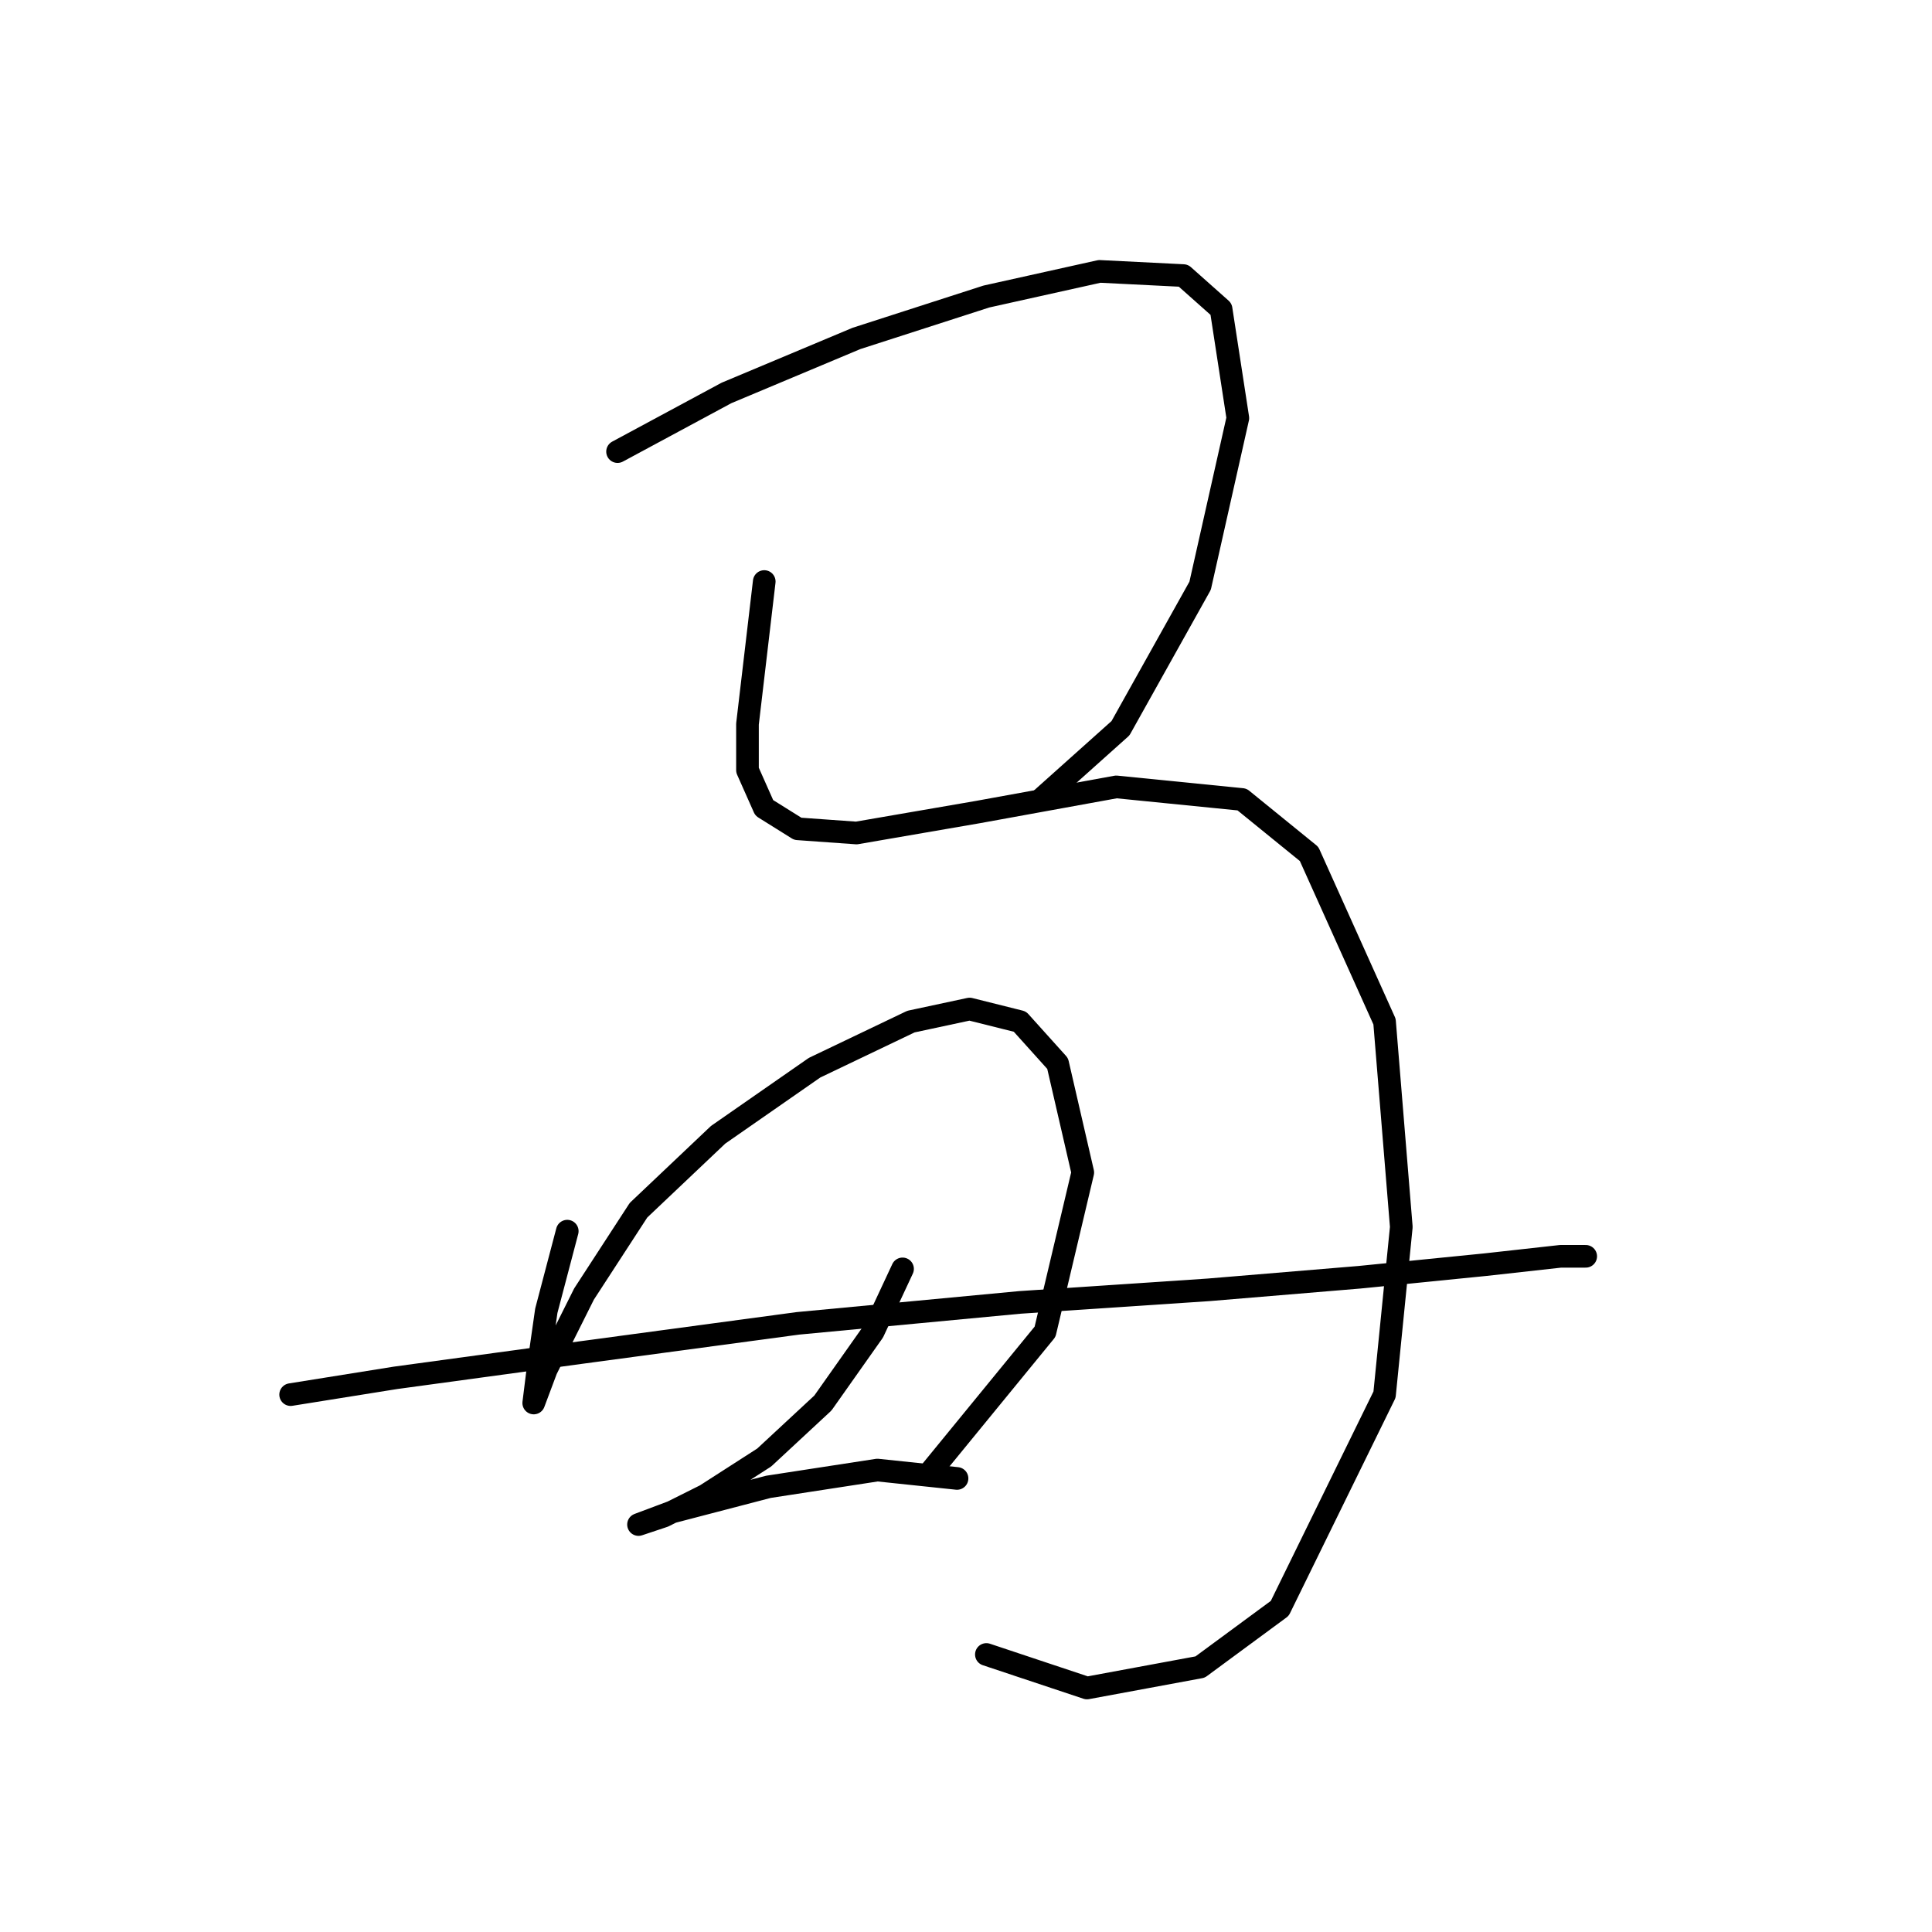 <?xml version="1.0" standalone="no"?>
    <svg width="256" height="256" xmlns="http://www.w3.org/2000/svg" version="1.1">
    <polyline stroke="black" stroke-width="3" stroke-linecap="round" fill="transparent" stroke-linejoin="round" points="81.829 59.84 96.268 52.065 113.484 44.845 130.7 39.292 145.694 35.96 156.802 36.515 161.8 40.958 164.021 55.397 159.023 77.611 148.471 96.493 137.92 105.934 137.92 105.934 " />
        <polyline stroke="black" stroke-width="3" stroke-linecap="round" fill="transparent" stroke-linejoin="round" points="101.266 77.056 100.156 86.497 99.045 95.938 99.045 102.047 101.266 107.045 105.709 109.822 113.484 110.377 129.589 107.6 147.916 104.268 164.576 105.934 173.462 113.154 183.458 135.368 185.68 162.58 183.458 184.794 169.575 213.117 159.023 220.892 144.028 223.669 130.7 219.226 130.7 219.226 " />
        <polyline stroke="black" stroke-width="3" stroke-linecap="round" fill="transparent" stroke-linejoin="round" points="75.165 163.135 72.388 173.687 71.277 181.462 70.722 185.905 70.722 185.905 72.388 181.462 77.386 171.466 84.606 160.359 95.157 150.362 107.931 141.477 120.704 135.368 128.479 133.702 135.143 135.368 140.141 140.921 143.473 155.361 138.475 176.464 123.48 194.791 123.48 194.791 " />
        <polyline stroke="black" stroke-width="3" stroke-linecap="round" fill="transparent" stroke-linejoin="round" points="38.511 184.794 52.395 182.573 76.831 179.241 105.709 175.353 135.143 172.576 160.134 170.91 180.126 169.244 196.787 167.578 206.783 166.468 210.115 166.468 210.115 166.468 " />
        <polyline stroke="black" stroke-width="3" stroke-linecap="round" fill="transparent" stroke-linejoin="round" points="119.593 168.134 115.705 176.464 109.041 185.905 101.266 193.125 93.491 198.123 87.938 200.899 84.606 202.01 84.606 202.01 89.049 200.344 101.822 197.012 116.261 194.791 126.812 195.901 126.812 195.901 " />
        </svg>
